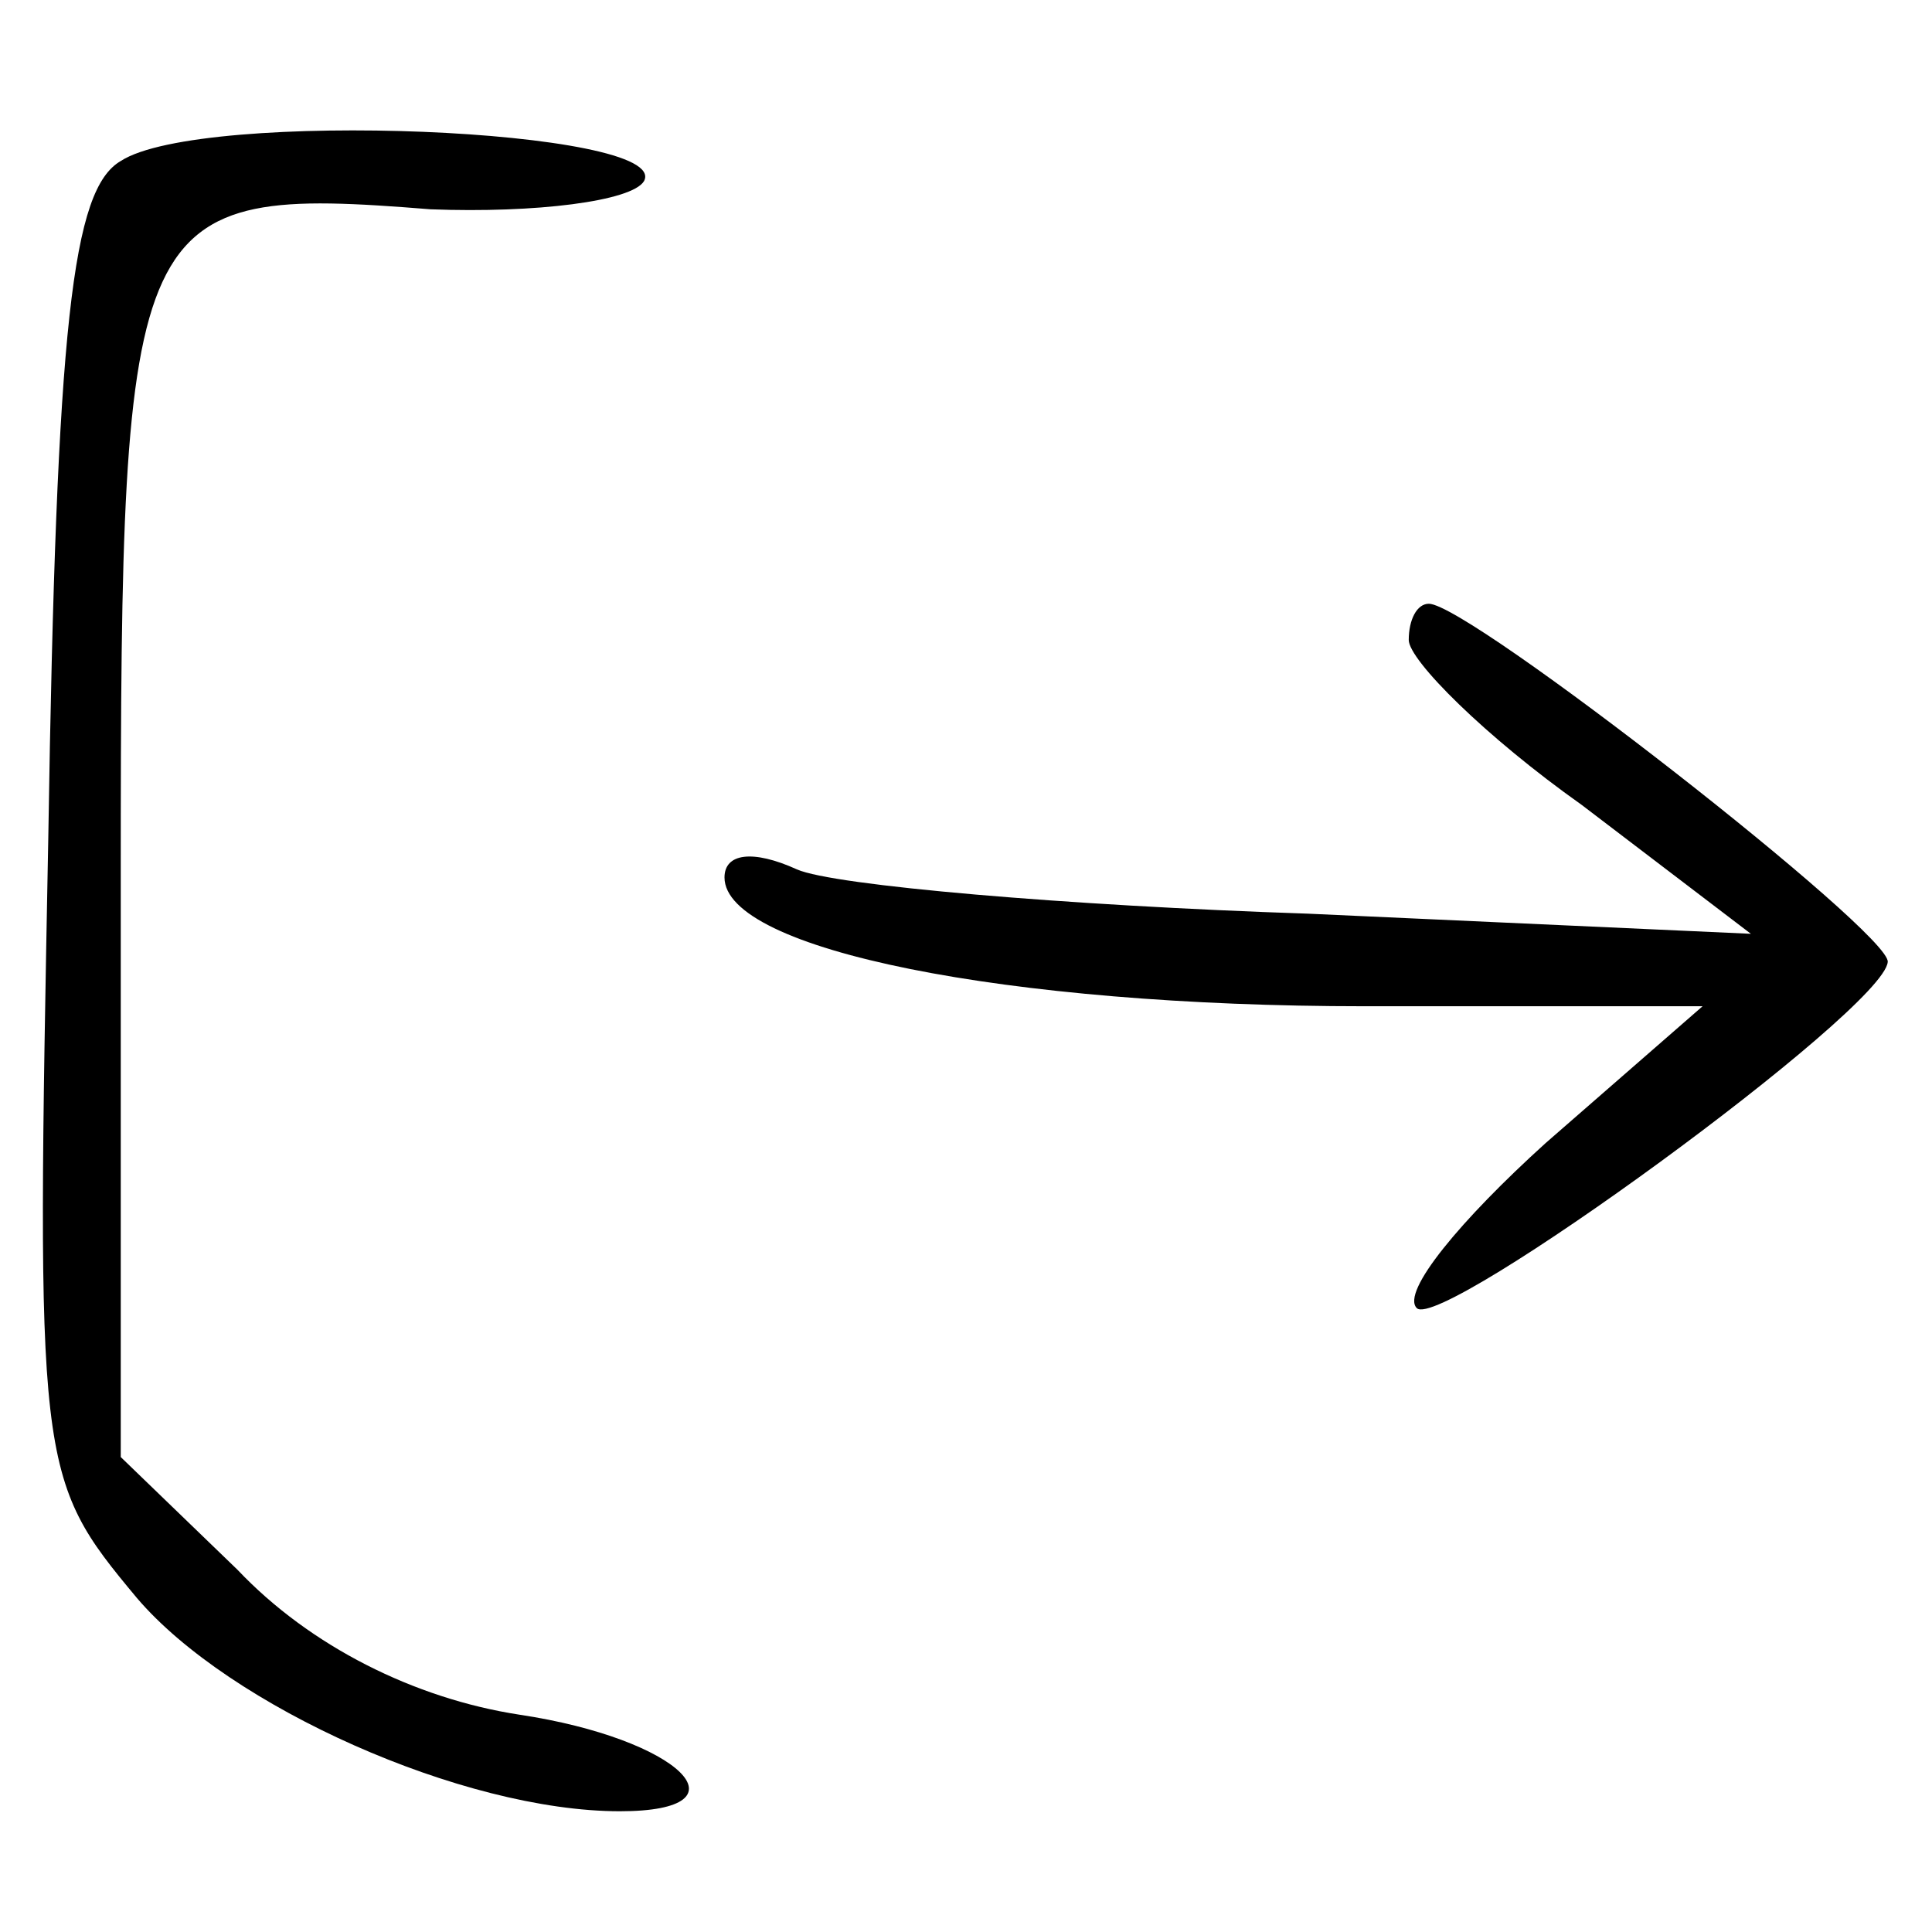 <?xml version="1.0" standalone="no"?>
<!DOCTYPE svg PUBLIC "-//W3C//DTD SVG 20010904//EN"
 "http://www.w3.org/TR/2001/REC-SVG-20010904/DTD/svg10.dtd">
<svg version="1.0" xmlns="http://www.w3.org/2000/svg"
 width="48pt" height="48pt" viewBox="0 0 48 48"
 preserveAspectRatio="xMidYMid meet">

<g transform="translate(0,48) scale(0.1,-0.1)"
fill="#000000" stroke="none">
<path d="M30 440 c-12 -7 -16 -40 -18 -168 -3 -157 -3 -159 22 -189 23 -27 81
-53 120 -53 33 0 15 18 -25 24 -26 4 -52 17 -70 36 l-29 28 0 145 c0 166 2
171 77 165 26 -1 50 2 53 7 7 13 -110 18 -130 5z"/>
<path d="M350 321 c0 -5 19 -24 43 -41 l42 -32 -110 5 c-60 2 -118 7 -127 11
-11 5 -18 4 -18 -2 0 -18 70 -32 159 -32 l84 0 -39 -34 c-21 -19 -36 -37 -32
-41 6 -6 116 74 117 86 1 7 -104 89 -114 89 -3 0 -5 -4 -5 -9z"/>
</g>
</svg>
